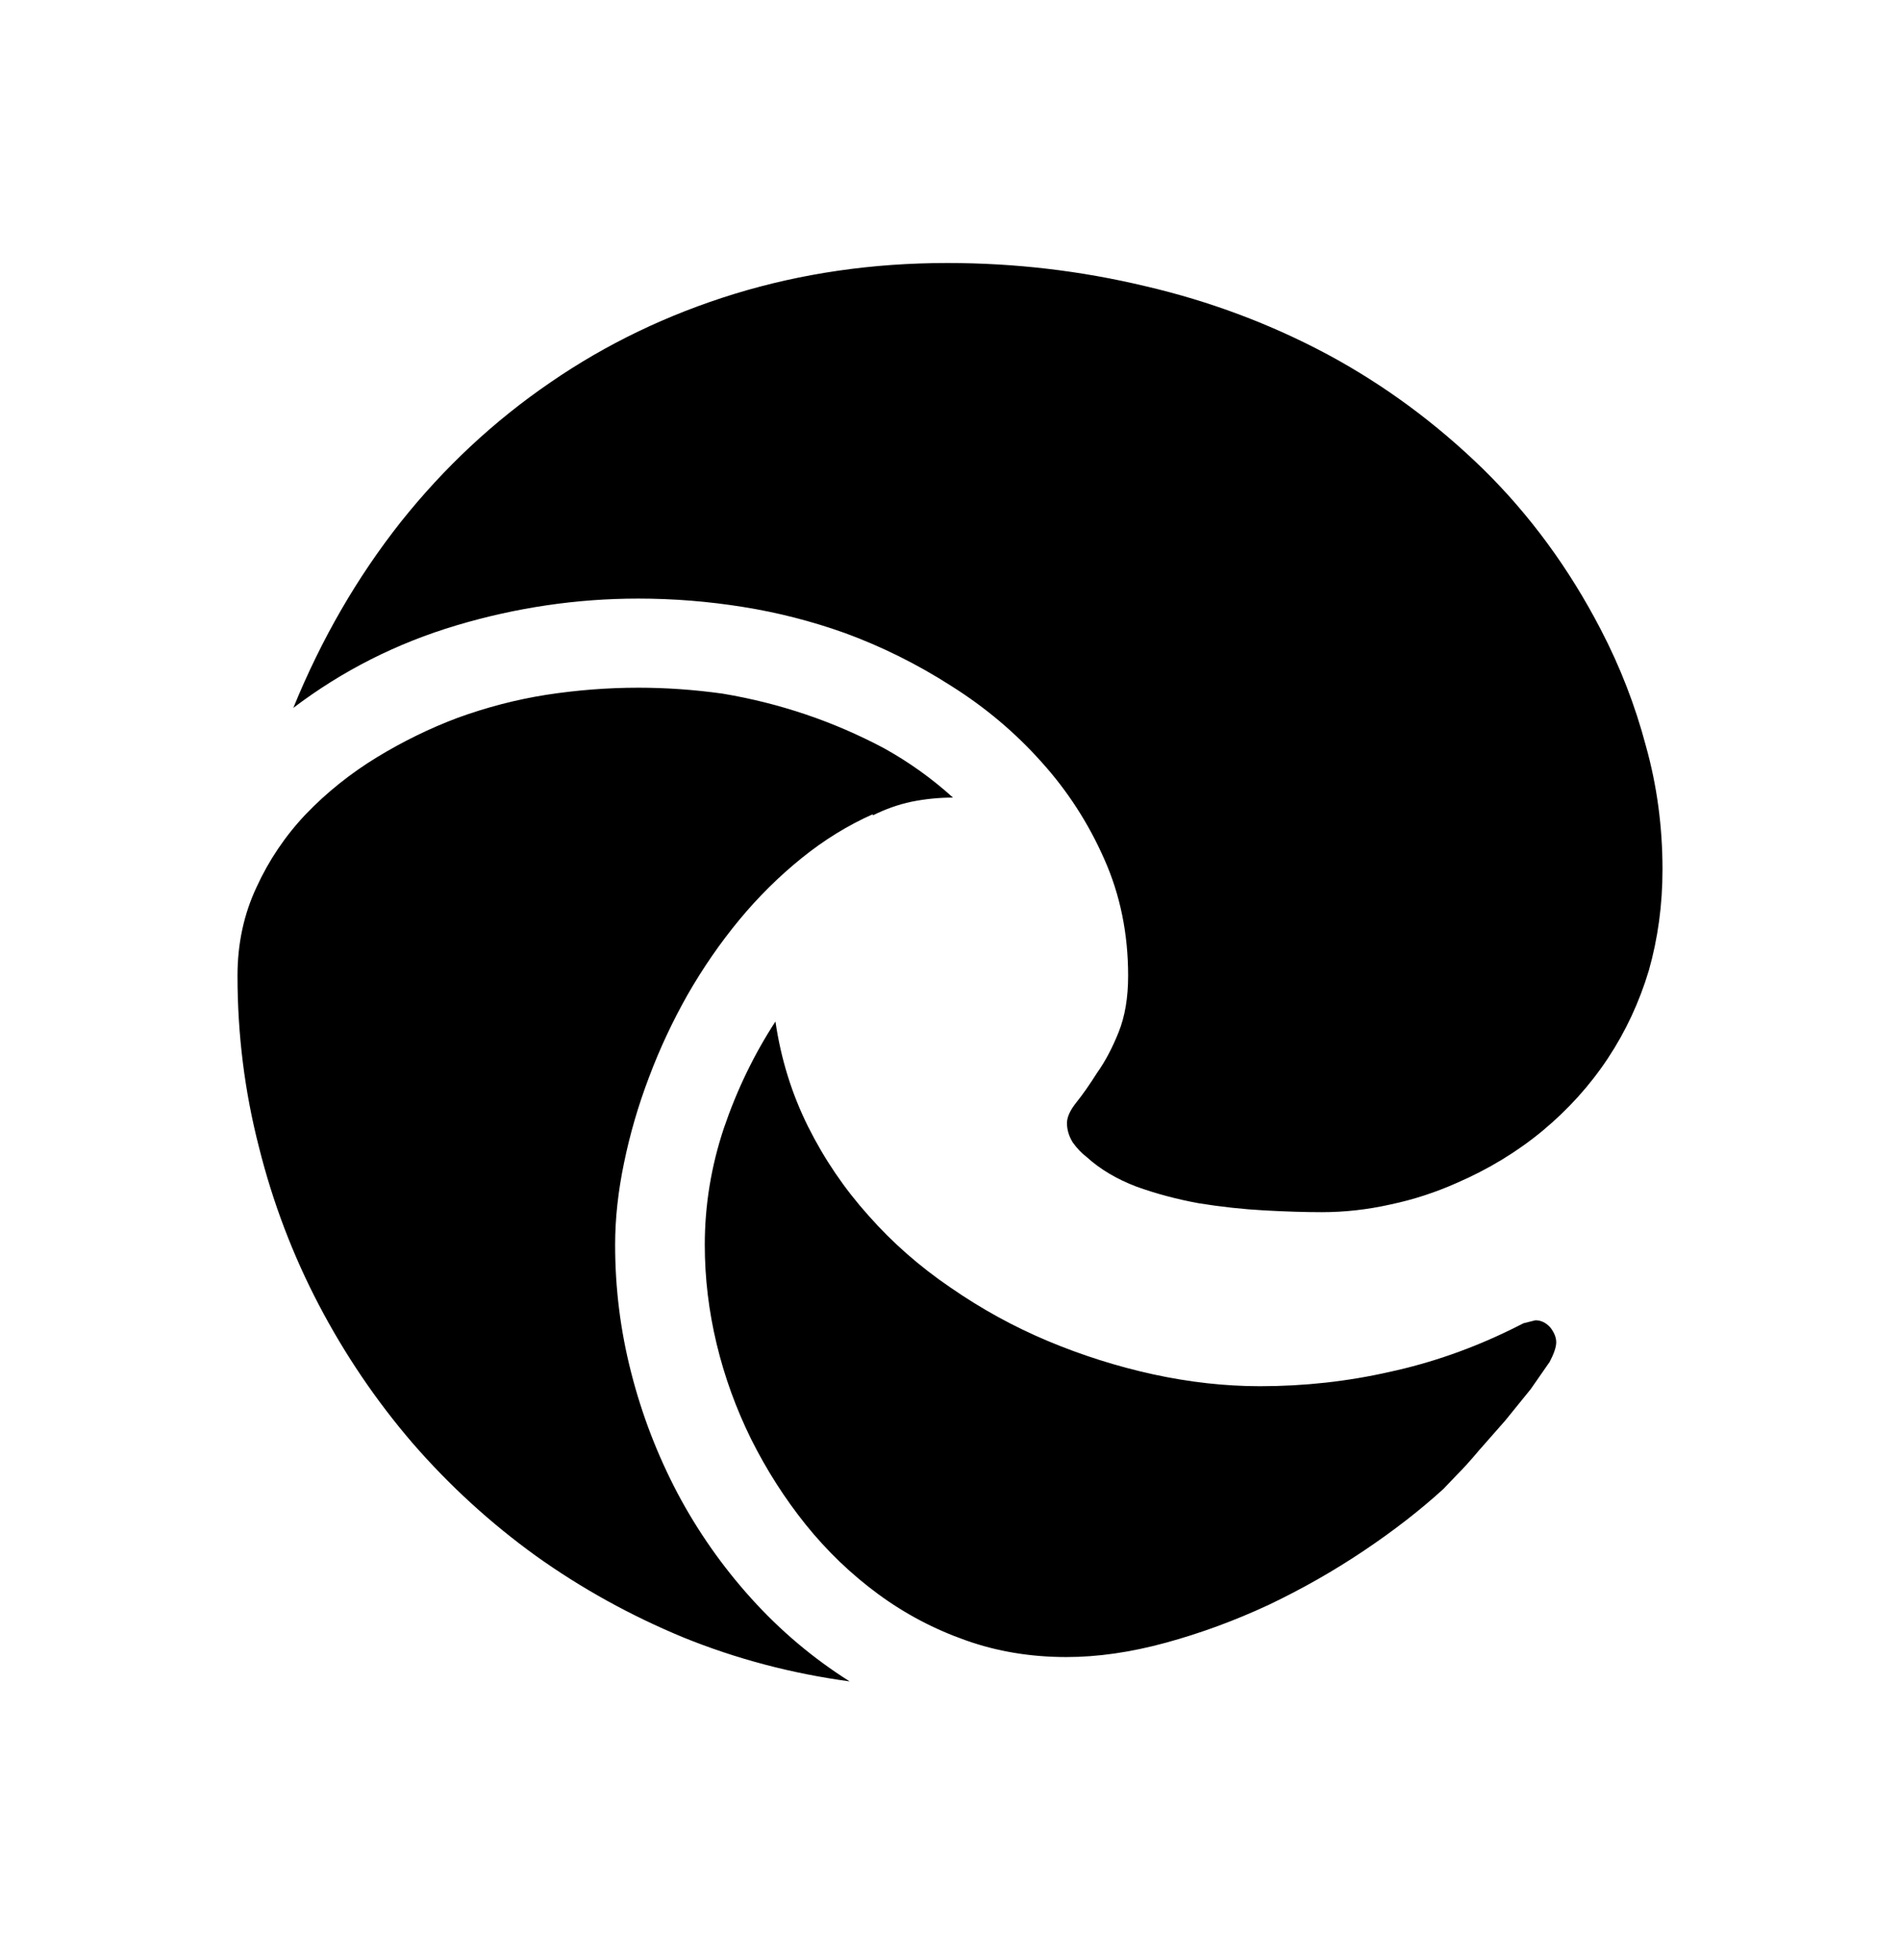 <svg viewBox="0 0 32 33" xmlns="http://www.w3.org/2000/svg"><path d="m25.86 22.228c.093 0 .177.04.25.12.067.087.1.17.1.25s-.037.19-.11.33l-.32.46-.43.53-.44.5c-.14.167-.267.307-.38.42l-.22.23c-.387.353-.833.7-1.34 1.04s-1.04.643-1.6.91c-.573.267-1.153.48-1.74.64s-1.143.24-1.67.24c-.6 0-1.163-.093-1.69-.28-.533-.187-1.027-.447-1.48-.78-.453-.333-.86-.723-1.22-1.17-.353-.44-.66-.92-.92-1.44-.253-.513-.447-1.047-.58-1.6-.133-.553-.2-1.11-.2-1.67 0-.667.107-1.32.32-1.96.22-.647.51-1.247.87-1.8.093.633.277 1.223.55 1.77.273.547.613 1.047 1.02 1.5.4.453.86.857 1.38 1.21.52.36 1.067.66 1.64.9s1.163.427 1.77.56c.613.133 1.213.2 1.8.2.747 0 1.473-.08 2.18-.24.707-.153 1.393-.393 2.06-.72l.2-.1zm-15.5-1.27c0 .733.09 1.45.27 2.15.18.707.44 1.383.78 2.03.34.64.753 1.23 1.24 1.77.493.547 1.047 1.013 1.66 1.4-.98-.133-1.913-.38-2.8-.74-.887-.367-1.713-.823-2.48-1.37-.767-.553-1.46-1.187-2.08-1.9-.613-.713-1.14-1.49-1.58-2.33s-.777-1.727-1.01-2.66c-.24-.933-.36-1.893-.36-2.88 0-.54.107-1.037.32-1.49.207-.453.483-.863.83-1.23.353-.367.753-.687 1.2-.96.44-.267.89-.487 1.35-.66.493-.18.993-.31 1.5-.39.52-.08 1.037-.12 1.55-.12.467 0 .94.033 1.42.1.48.08.947.197 1.4.35.453.153.893.343 1.32.57.42.233.807.51 1.16.83-.233 0-.467.023-.7.07-.22.047-.437.123-.65.23v-.02c-.42.187-.82.433-1.2.74-.38.307-.73.653-1.05 1.04-.32.387-.61.807-.87 1.26-.253.447-.47.91-.65 1.39-.18.473-.32.953-.42 1.44-.1.48-.15.94-.15 1.38zm5.6-16.53c1.133 0 2.243.13 3.33.39 1.087.253 2.11.637 3.07 1.15.953.513 1.827 1.157 2.62 1.93.787.773 1.447 1.673 1.98 2.7.327.627.58 1.28.76 1.96.187.667.28 1.36.28 2.08 0 .593-.077 1.16-.23 1.7-.16.533-.39 1.027-.69 1.48-.3.453-.667.86-1.1 1.22-.427.353-.91.647-1.45.88-.36.16-.73.28-1.11.36-.387.087-.773.13-1.16.13-.28 0-.603-.01-.97-.03-.36-.02-.727-.06-1.1-.12-.367-.067-.717-.16-1.05-.28-.333-.127-.613-.293-.84-.5-.08-.06-.157-.14-.23-.24-.067-.107-.1-.217-.1-.33 0-.1.053-.217.16-.35.107-.133.223-.3.35-.5.133-.187.253-.413.36-.68.107-.267.16-.583.16-.95 0-.707-.133-1.36-.4-1.96-.267-.607-.62-1.153-1.06-1.64-.44-.493-.947-.92-1.52-1.28-.573-.367-1.17-.663-1.79-.89-.56-.2-1.133-.347-1.72-.44-.58-.093-1.167-.14-1.76-.14-1.033 0-2.053.15-3.06.45s-1.923.763-2.75 1.39c.473-1.16 1.077-2.203 1.81-3.13.733-.92 1.573-1.703 2.52-2.35.94-.647 1.973-1.143 3.1-1.49 1.133-.347 2.327-.52 3.58-.52z"/></svg>
